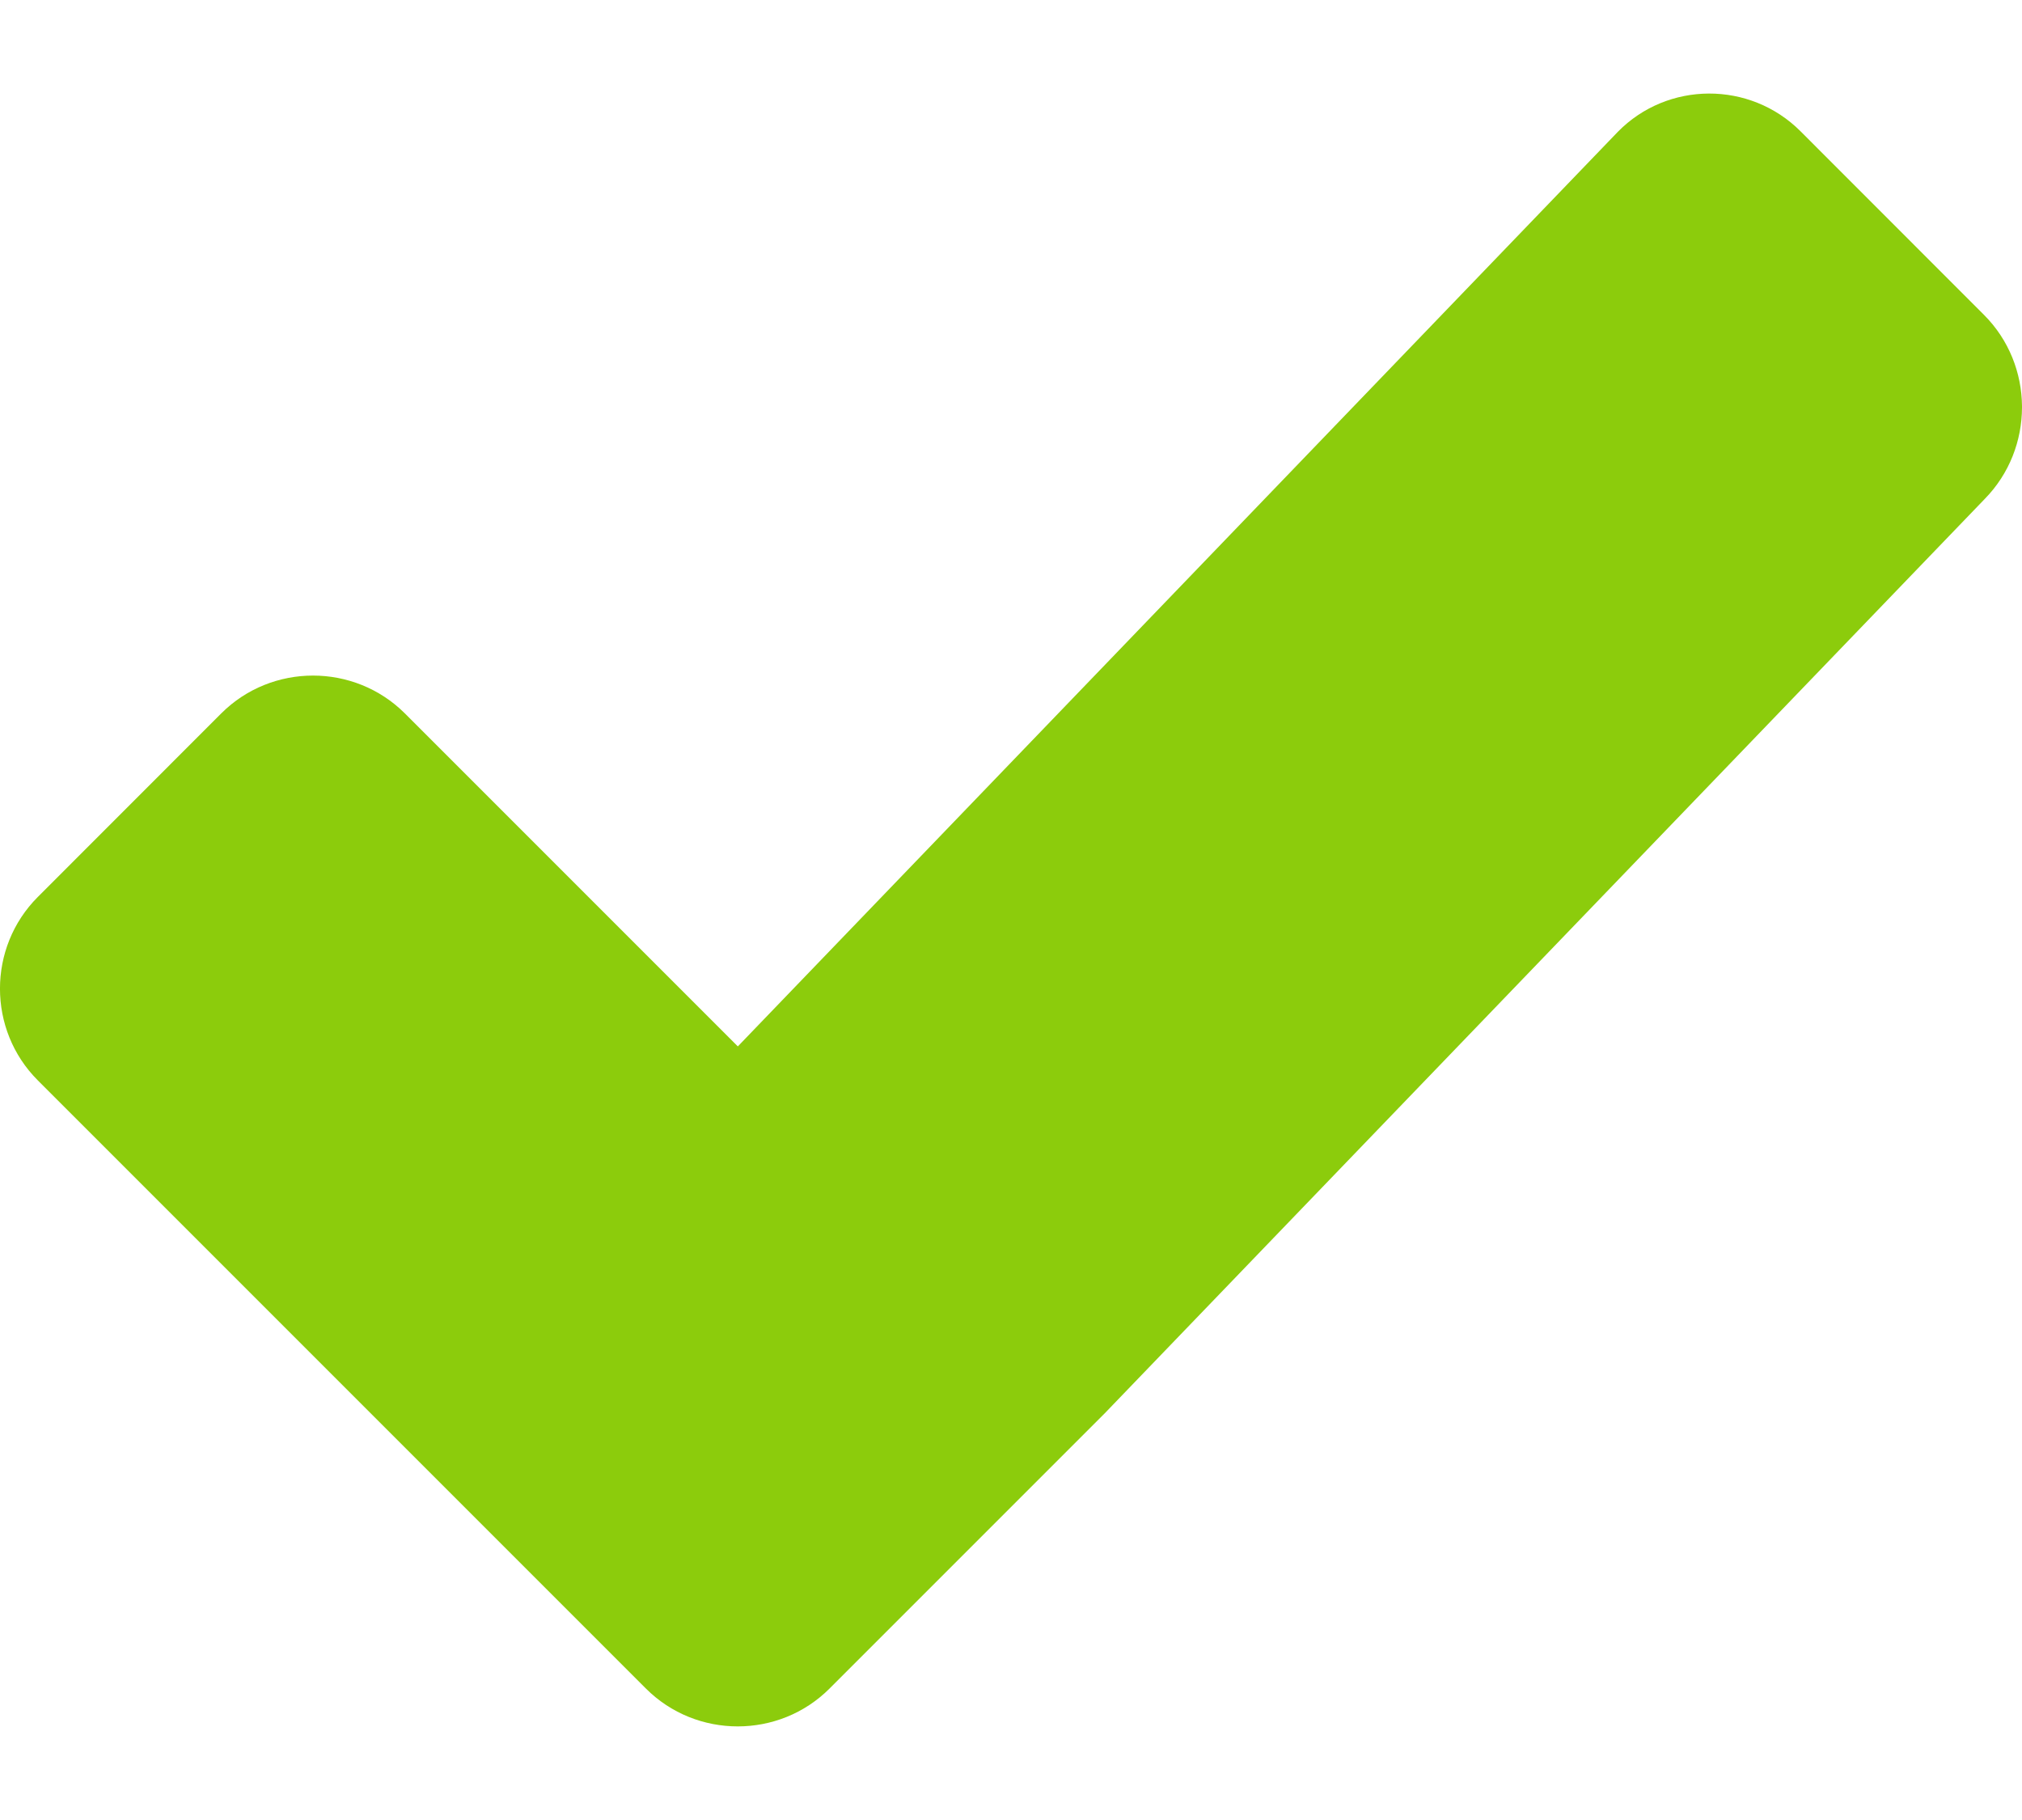 <svg width="20" height="18" viewBox="0 0 20 18" fill="none" xmlns="http://www.w3.org/2000/svg">
<path d="M19.624 3.114L17.809 1.298C17.31 0.799 16.495 0.801 16.002 1.304L7.298 10.349L4.004 7.055C3.504 6.557 2.688 6.557 2.189 7.055L0.374 8.871C-0.125 9.37 -0.125 10.186 0.374 10.685L3.667 13.978L6.389 16.7C6.888 17.199 7.706 17.199 8.205 16.7L10.927 13.978L19.632 4.934C19.877 4.684 19.999 4.357 20 4.03V4.016C19.997 3.689 19.872 3.362 19.624 3.114Z" fill="#8CCC0C"/>
</svg>
